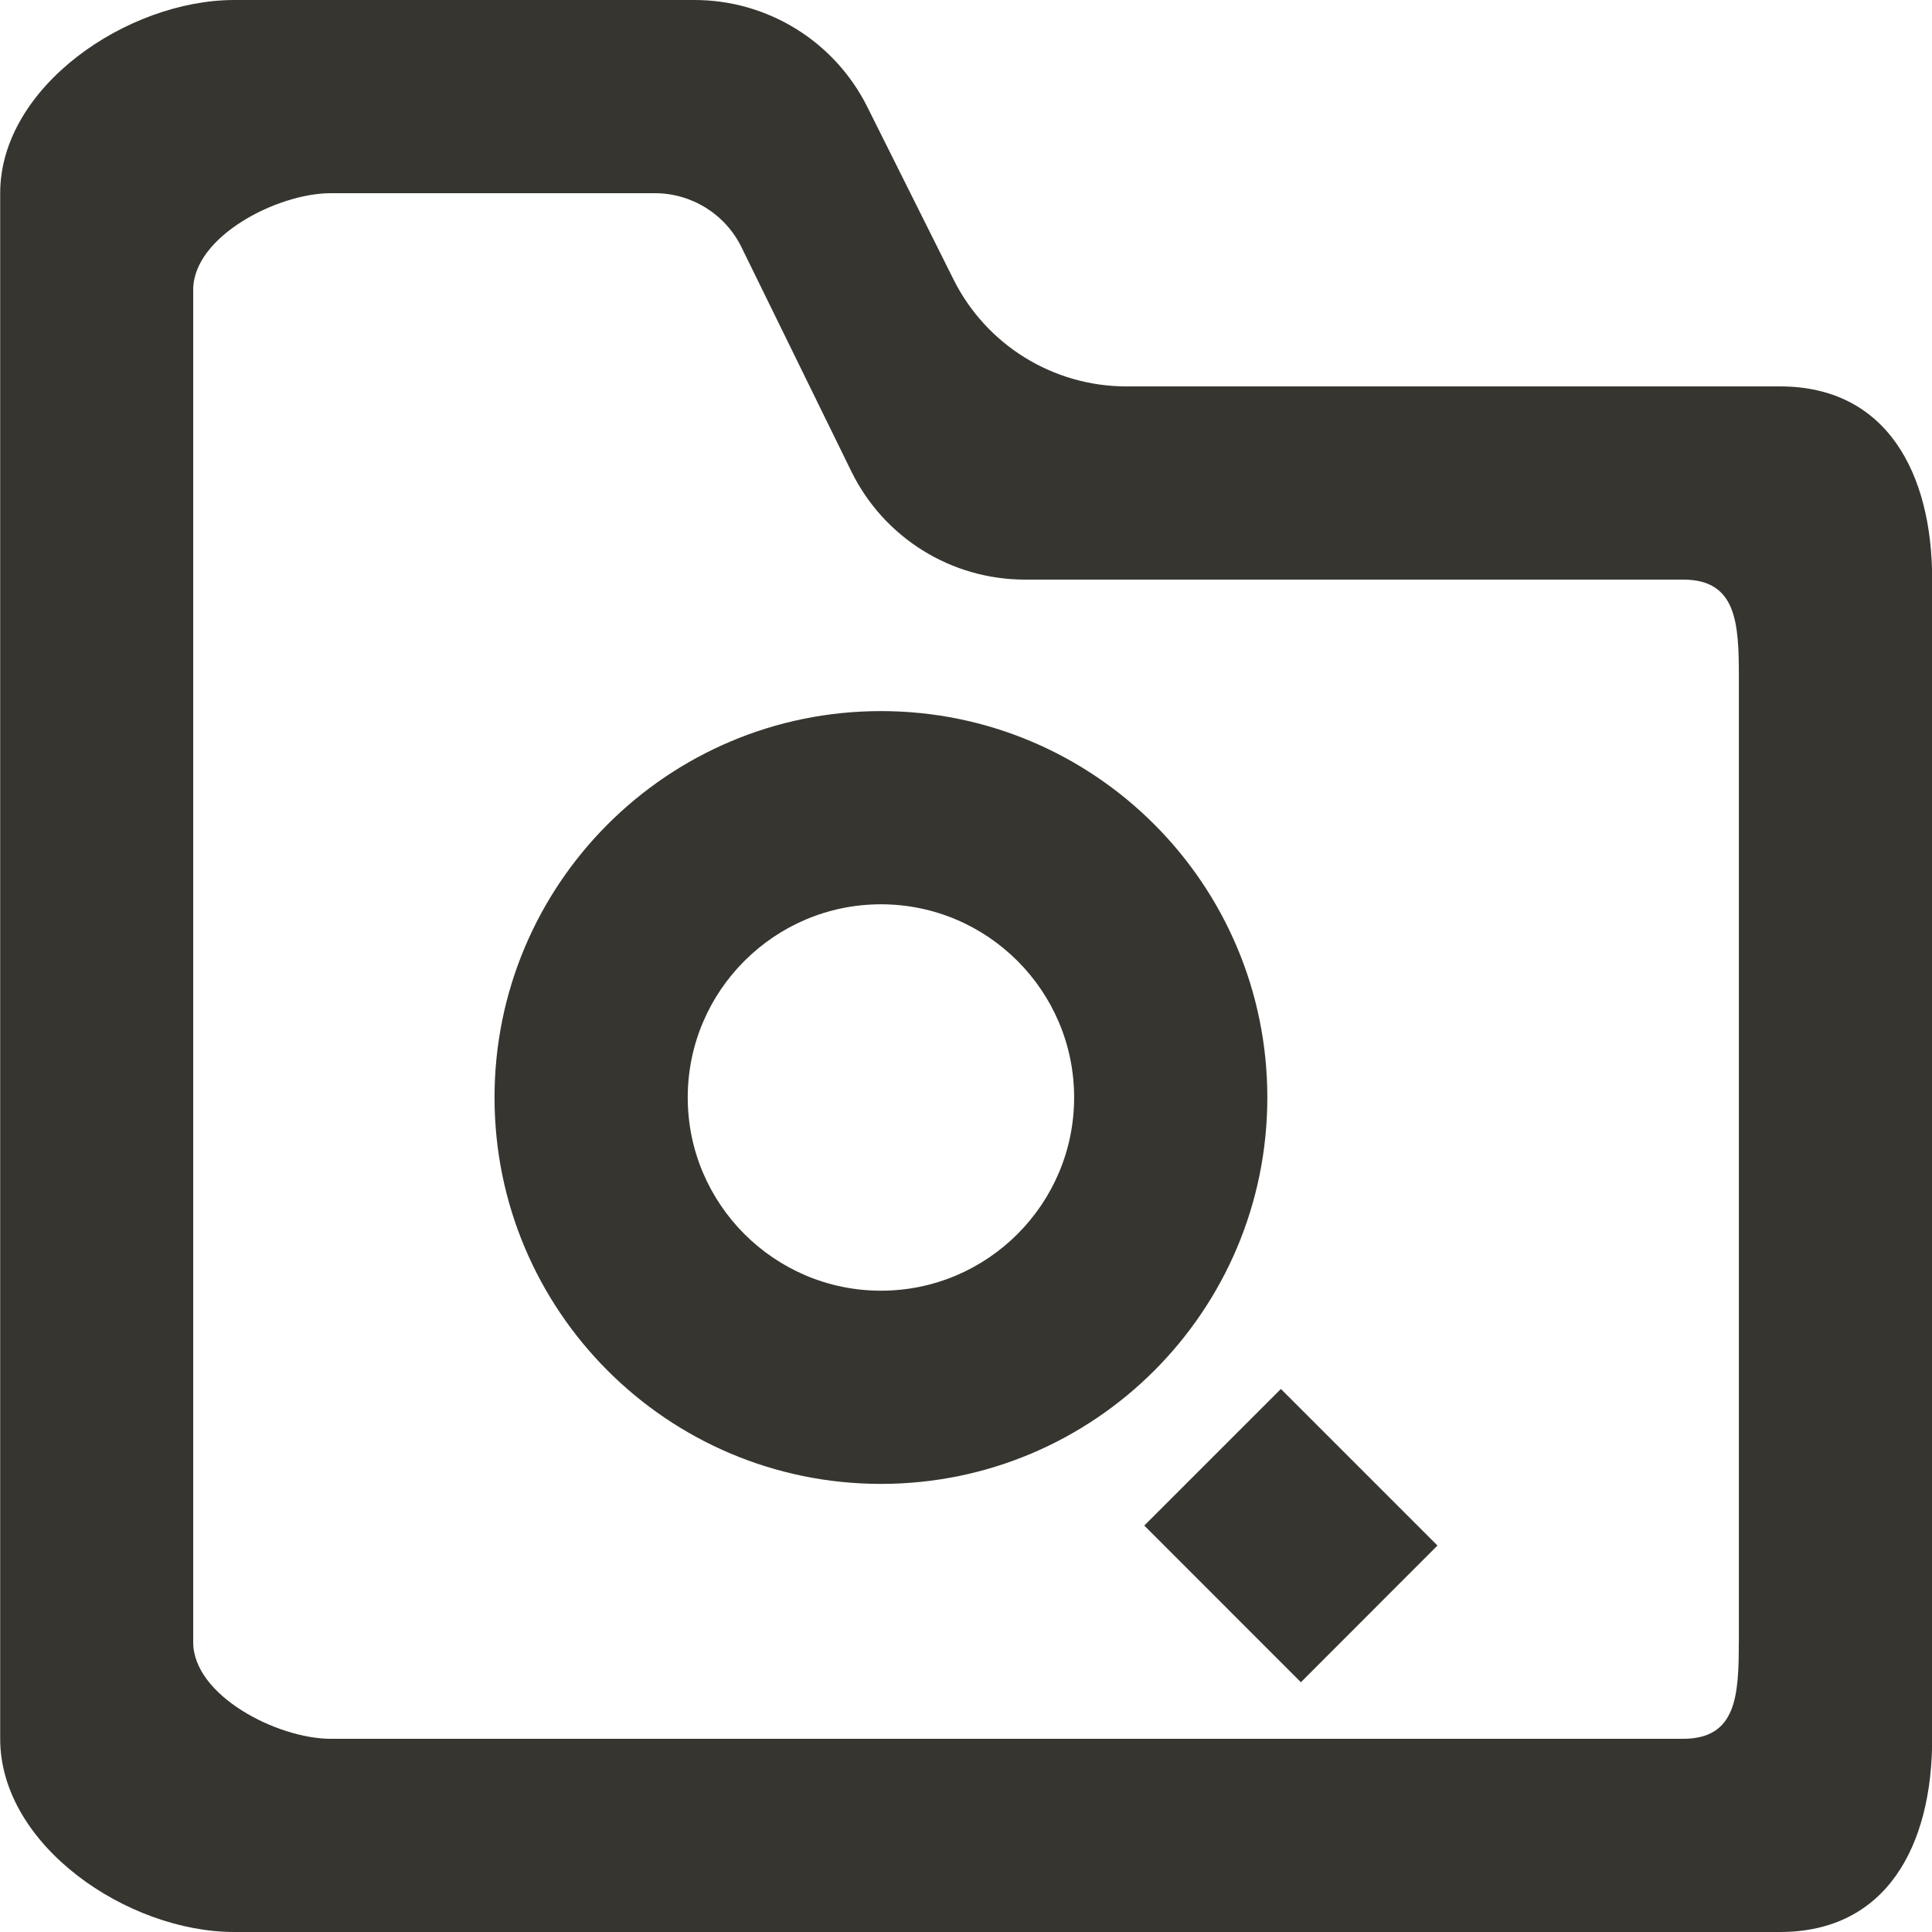 <!-- Generated by IcoMoon.io -->
<svg version="1.1" xmlns="http://www.w3.org/2000/svg" width="32" height="32" viewBox="0 0 32 32">
<title>as-directory_search-2</title>
<path fill="#37352f" d="M21.215 23.005l2.594 2.594-2.262 2.264-2.594-2.595 2.262-2.262zM14.591 21.378c-1.763 0-3.2-1.435-3.2-3.2s1.437-3.2 3.2-3.2c1.765 0 3.2 1.435 3.2 3.2s-1.435 3.2-3.2 3.2zM20.991 18.178c0-3.534-2.864-6.4-6.4-6.4-3.534 0-6.4 2.866-6.4 6.4s2.866 6.4 6.4 6.4c3.536 0 6.4-2.866 6.4-6.4zM28.8 27.2c0 0.885-0.038 1.6-0.922 1.6h-22.4c-0.883 0-2.278-0.715-2.278-1.6v-22.4c0-0.883 1.395-1.6 2.278-1.6h5.368c0.611 0 1.17 0.349 1.437 0.898l1.818 3.71c0.538 1.098 1.653 1.792 2.874 1.792h10.904c0.883 0 0.922 0.717 0.922 1.6v16zM29.479 6.4h-10.822c-1.213 0-2.32-0.685-2.862-1.768l-1.43-2.862c-0.542-1.085-1.651-1.77-2.862-1.77h-7.622c-1.768 0-3.878 1.434-3.878 3.2v25.6c0 1.768 2.11 3.2 3.878 3.2h25.6c1.768 0 2.522-1.432 2.522-3.2v-19.2c0-1.766-0.754-3.2-2.522-3.2z"></path>
</svg>

